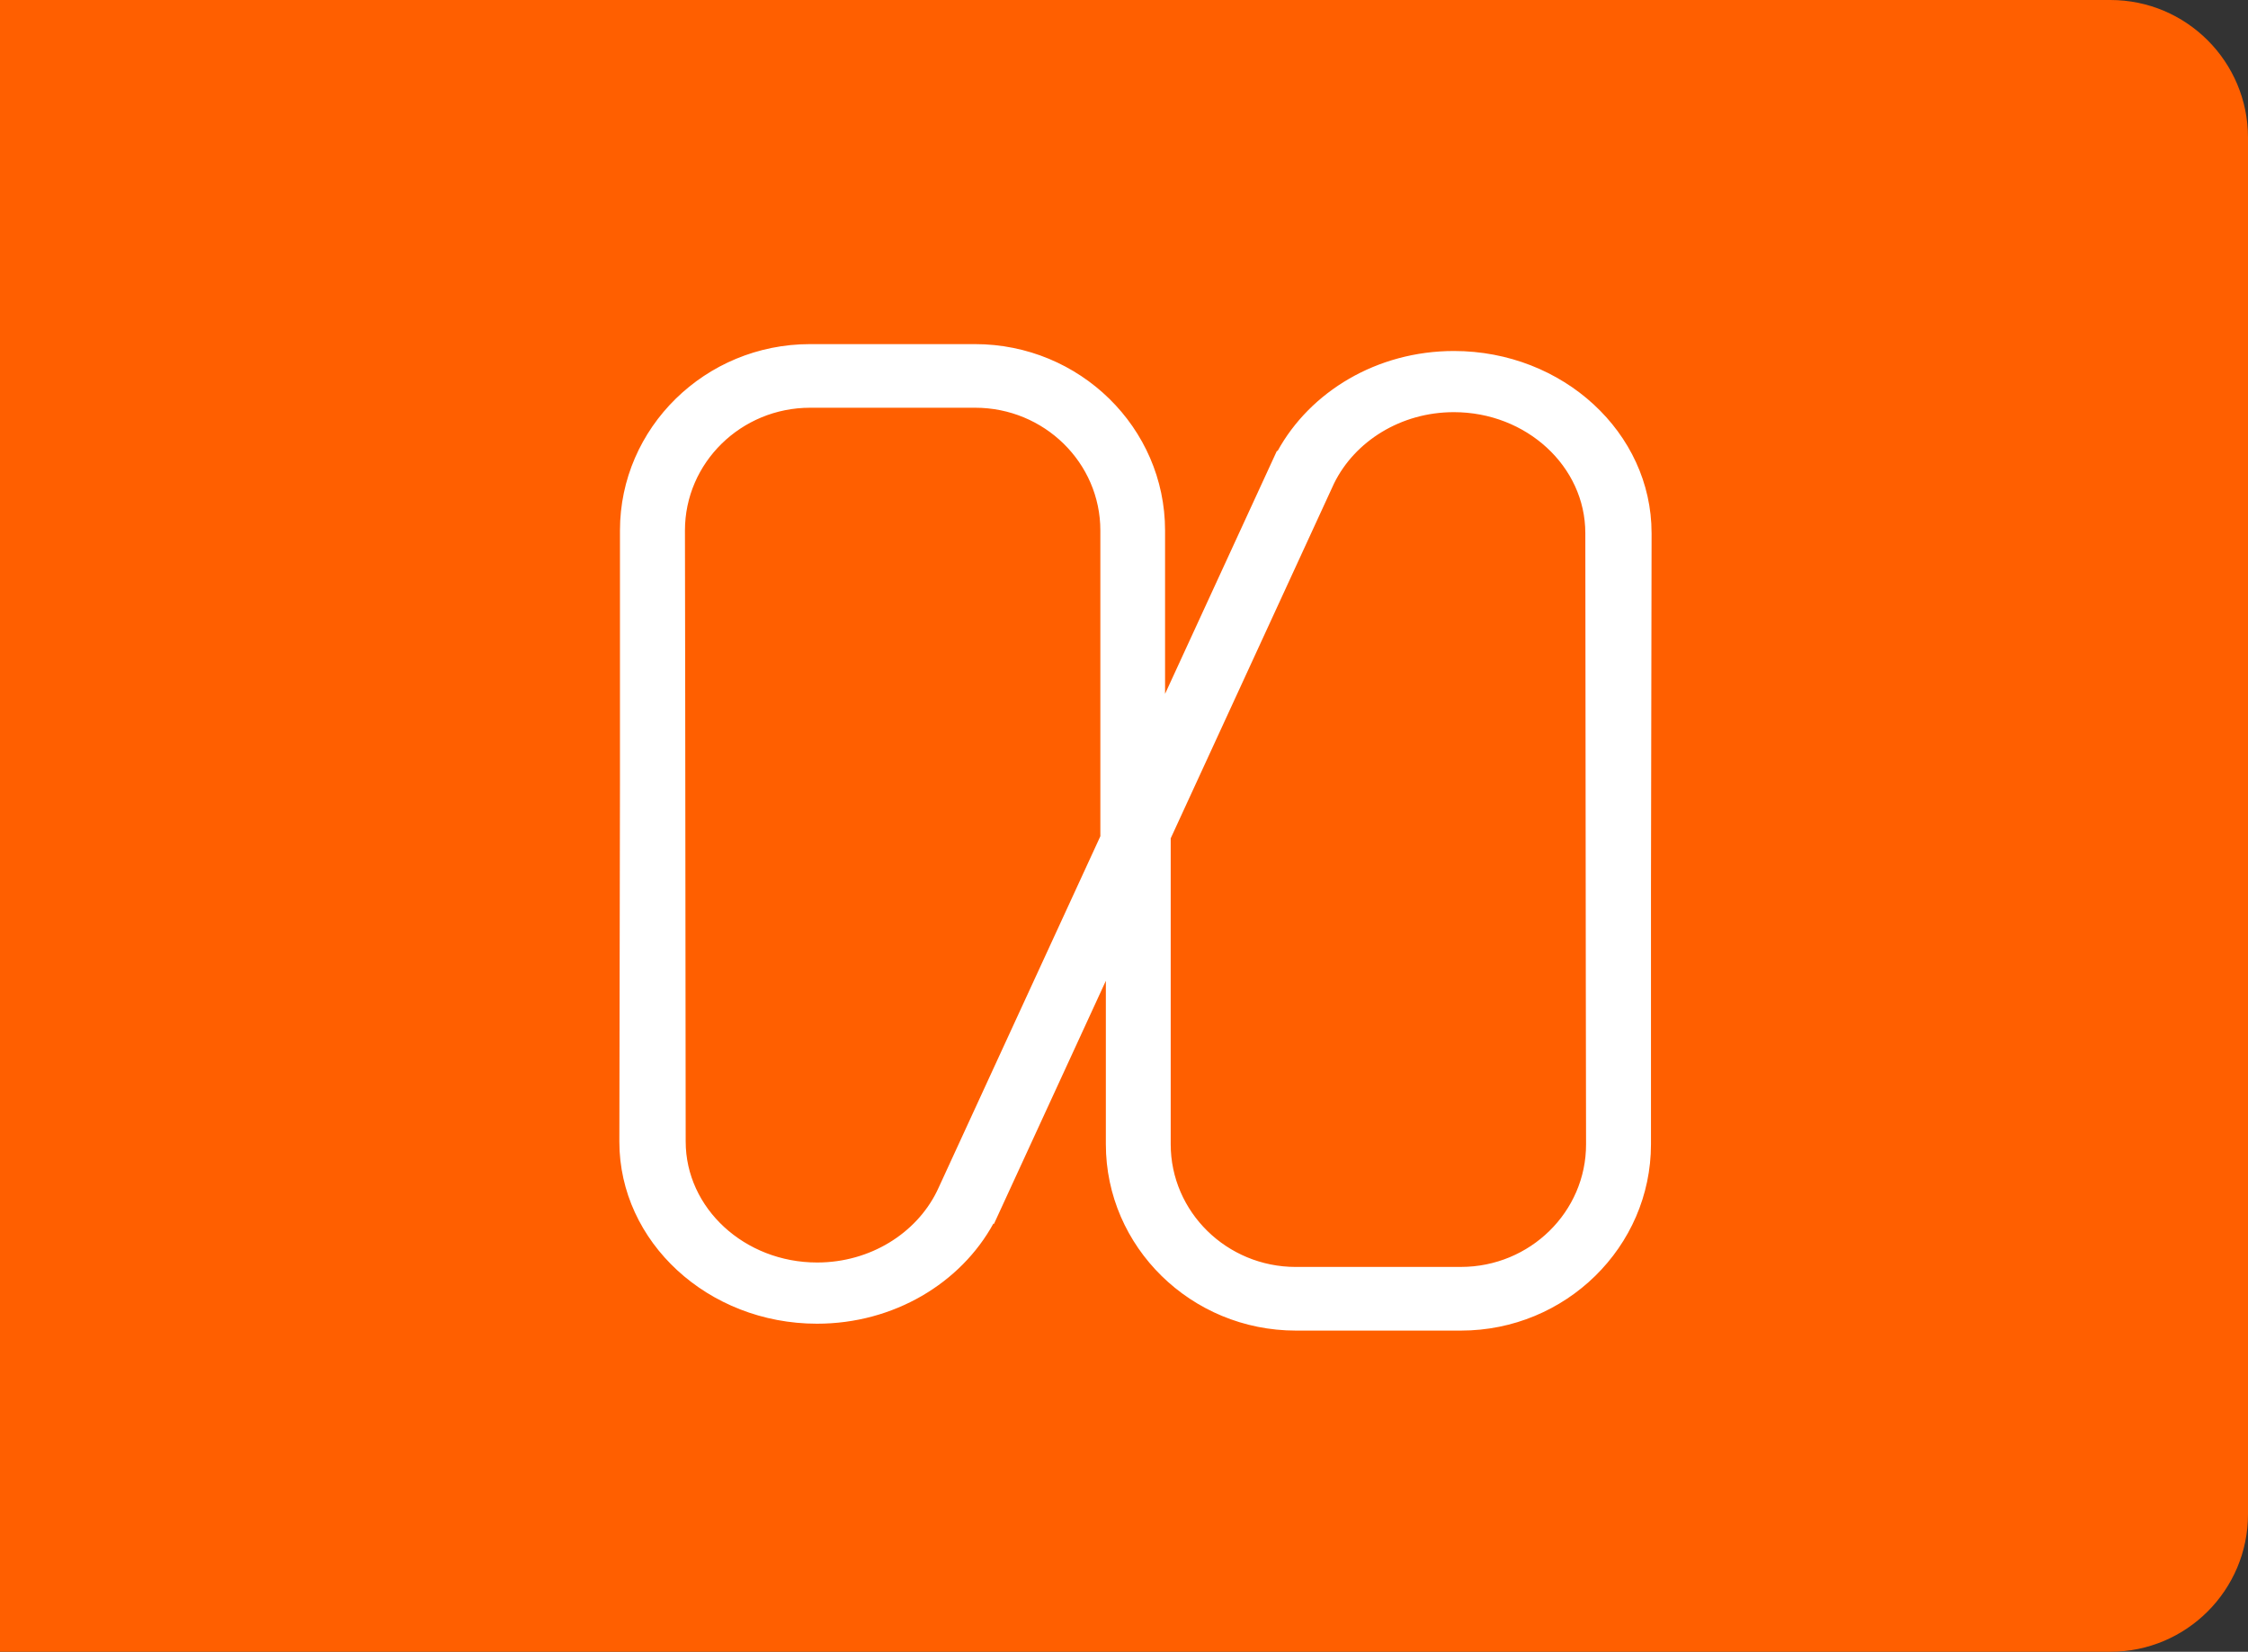 <svg width="98" height="72" viewBox="0 0 98 72" fill="none" xmlns="http://www.w3.org/2000/svg">
<rect x="0" y="0" width="98" height="72" fill="#333333" stroke="none"/>
<path d="M0 0H92C95.314 0 98 2.686 98 6V66C98 69.314 95.314 72 92 72H0V0Z" fill="#FF5F00"/>
<path d="M71.999 23.233C71.999 18.862 68.136 15.3 63.382 15.3C60.029 15.3 57.115 17.072 55.694 19.661L55.667 19.65L50.79 30.246V23.122C50.79 18.646 47.072 15 42.505 15H35.31C30.745 15 27.027 18.646 27.027 23.123V34.203L27 49.766C27 54.137 30.863 57.7 35.617 57.7C38.97 57.7 41.884 55.927 43.305 53.338L43.332 53.349L48.209 42.753V49.877C48.209 54.354 51.927 58 56.493 58H63.689C68.255 58 71.973 54.354 71.973 49.877V38.797L72 23.235L71.999 23.233ZM47.968 36.455L44.233 44.567L40.955 51.691C40.917 51.775 40.879 51.853 40.842 51.933C39.941 53.758 37.939 55.032 35.622 55.032C32.462 55.032 29.892 52.669 29.892 49.76L29.871 30.247L29.86 23.123C29.86 20.172 32.307 17.773 35.317 17.773H42.512C45.522 17.773 47.969 20.172 47.969 23.123V36.456L47.968 36.455ZM63.688 55.226H56.492C53.482 55.226 51.036 52.827 51.036 49.876V36.543L54.77 28.431L58.049 21.307C58.086 21.223 58.124 21.144 58.161 21.065C59.062 19.239 61.064 17.966 63.381 17.966C66.541 17.966 69.111 20.328 69.111 23.238L69.132 42.751L69.143 49.874C69.149 52.826 66.697 55.225 63.687 55.225L63.688 55.226Z" fill="white"/>
</svg>
